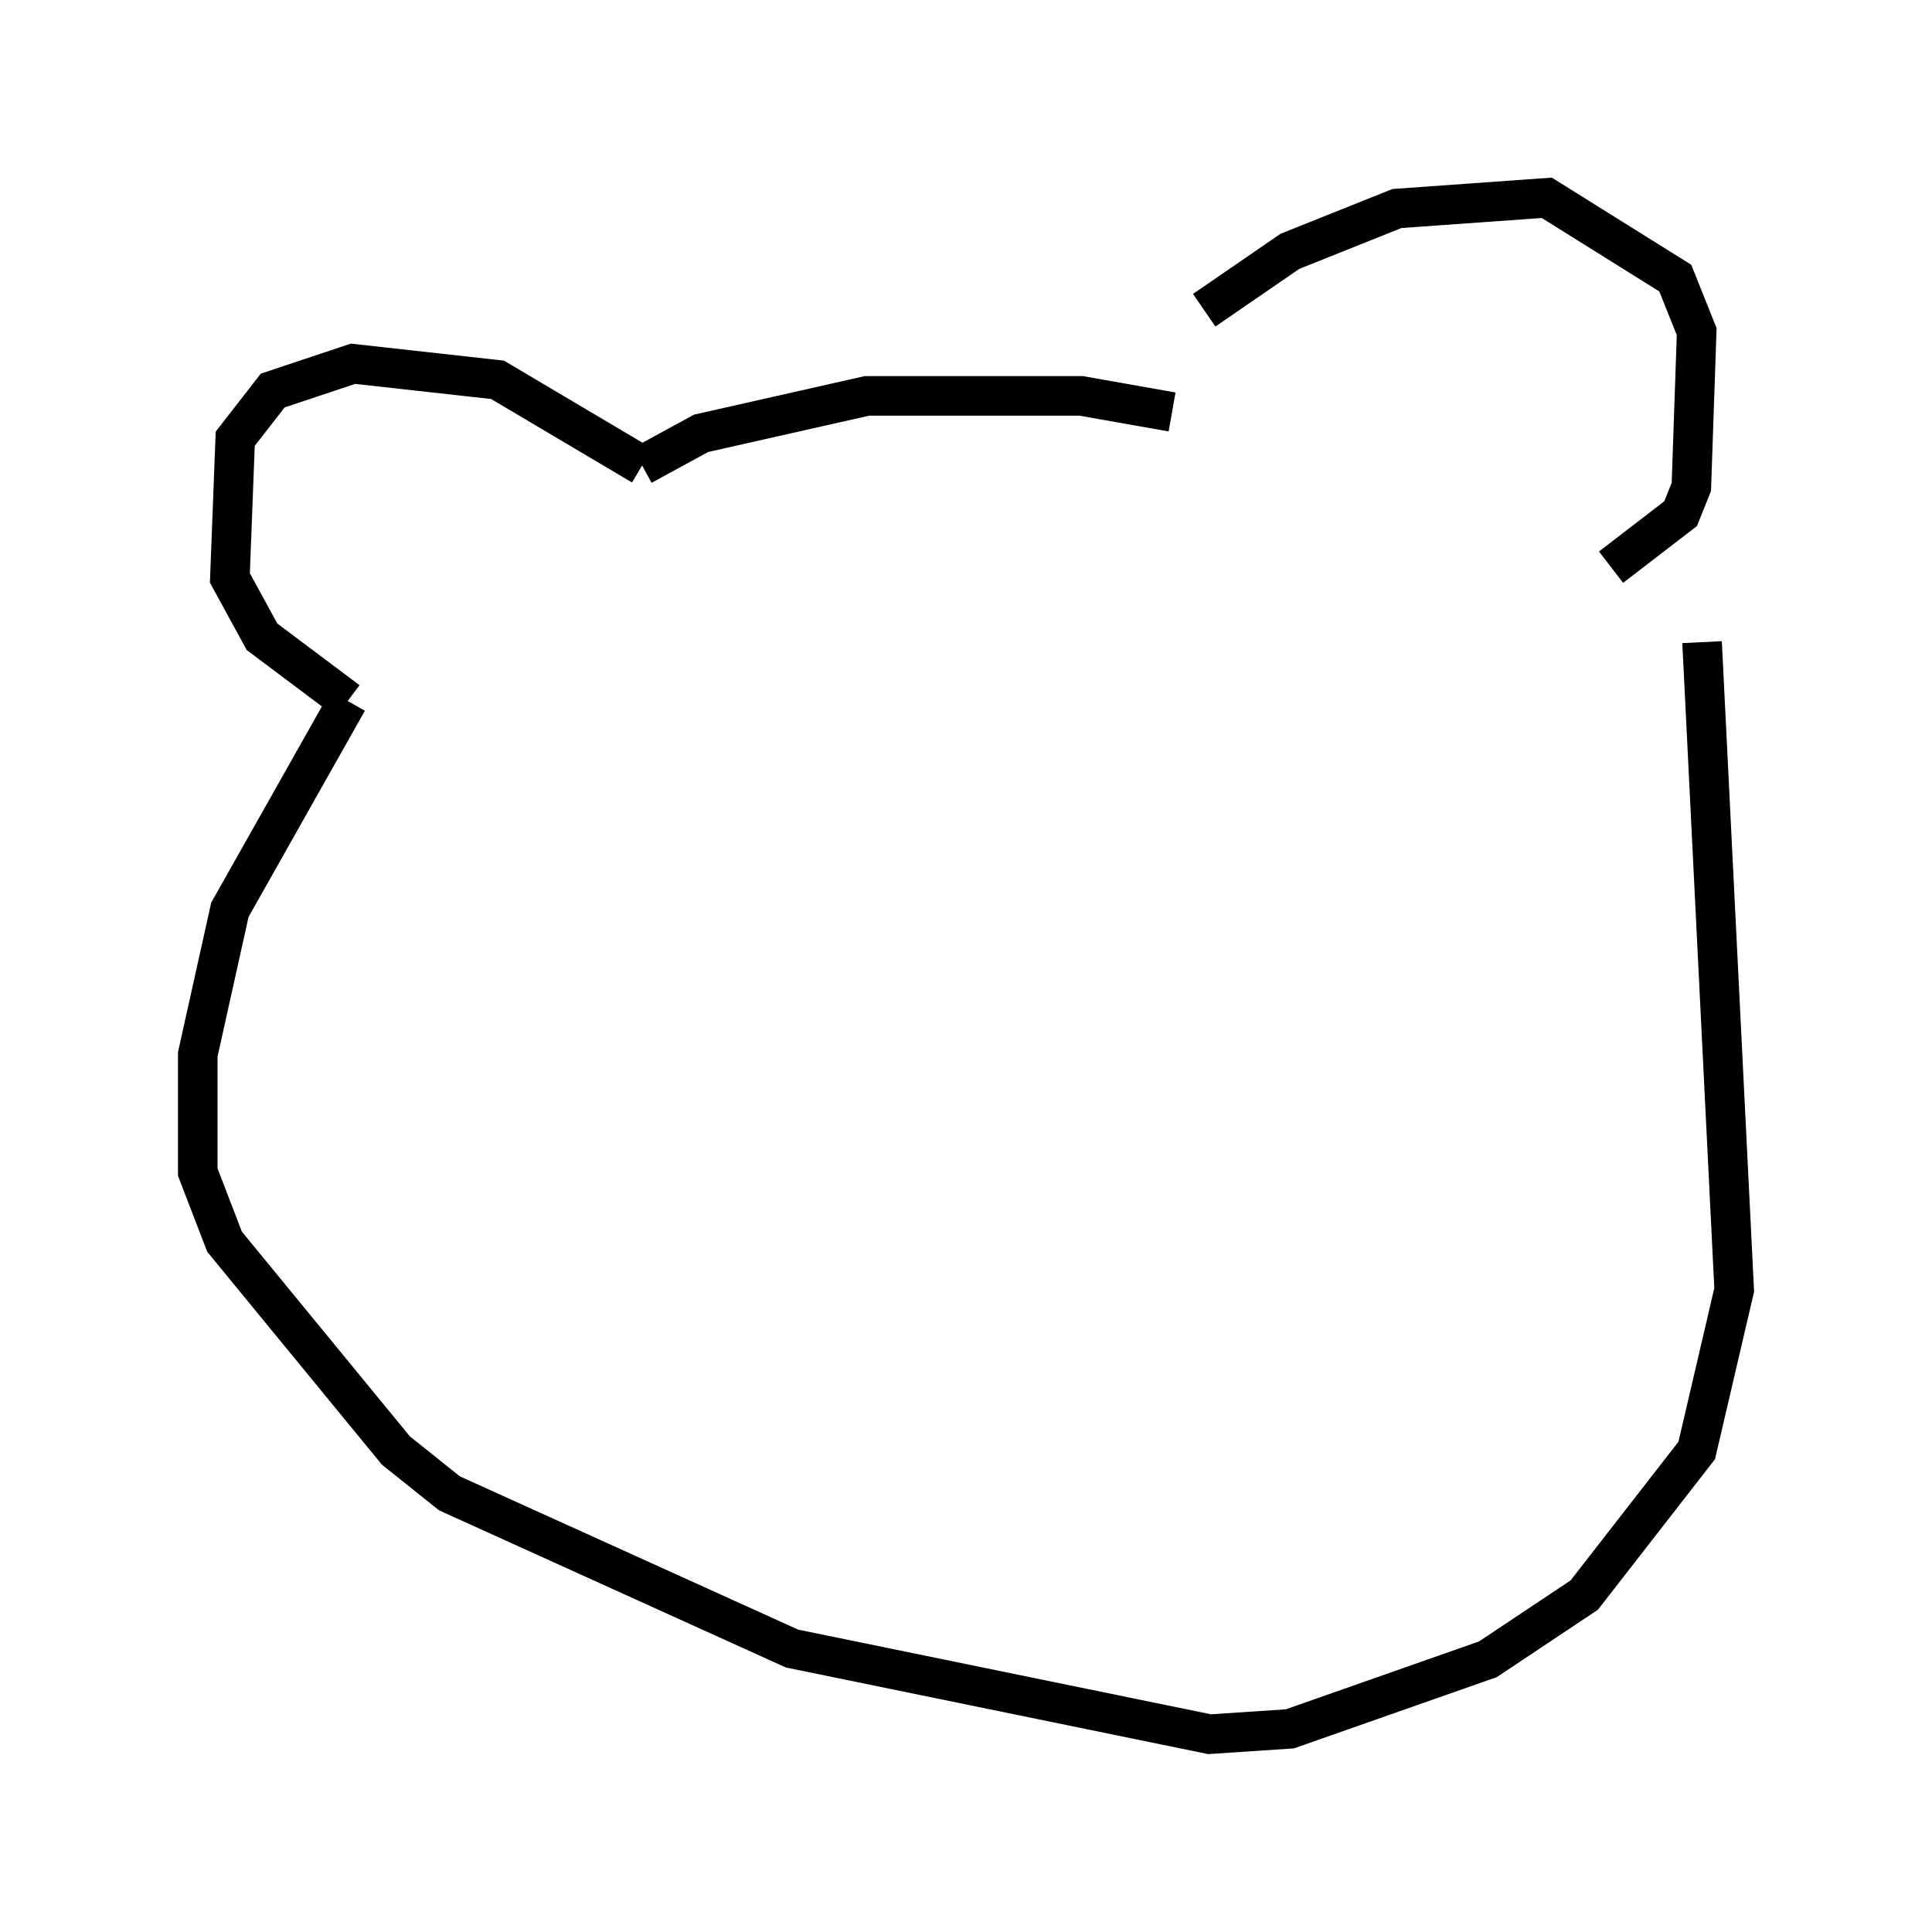 <?xml version="1.0" encoding="utf-8" ?>
<svg baseProfile="full" height="48.836" version="1.1" width="48.836" xmlns="http://www.w3.org/2000/svg" xmlns:ev="http://www.w3.org/2001/xml-events" xmlns:xlink="http://www.w3.org/1999/xlink"><defs /><rect fill="white" height="48.836" width="48.836" x="0" y="0" /><path d="M28.951, 10.819 m1.488, -2.977 l2.165, -1.488 2.706, -1.083 l3.789, -0.271 3.248, 2.03 l0.541, 1.353 -0.135, 3.924 l-0.271, 0.677 -1.759, 1.353 m-11.096, -3.924 l-2.3, -0.406 -5.413, 0.0 l-4.195, 0.947 -1.488, 0.812 m0.0, 0.0 l-3.654, -2.165 -3.654, -0.406 l-2.03, 0.677 -0.947, 1.218 l-0.135, 3.518 0.812, 1.488 l2.165, 1.624 m0.0, 0.0 l-2.977, 5.277 -0.812, 3.654 l0.0, 2.977 0.677, 1.759 l4.33, 5.277 1.353, 1.083 l8.66, 3.924 10.555, 2.165 l2.03, -0.135 5.007, -1.759 l2.436, -1.624 2.842, -3.654 l0.947, -4.059 -0.812, -16.373 " fill="none" stroke="black" stroke-width="1" /></svg>